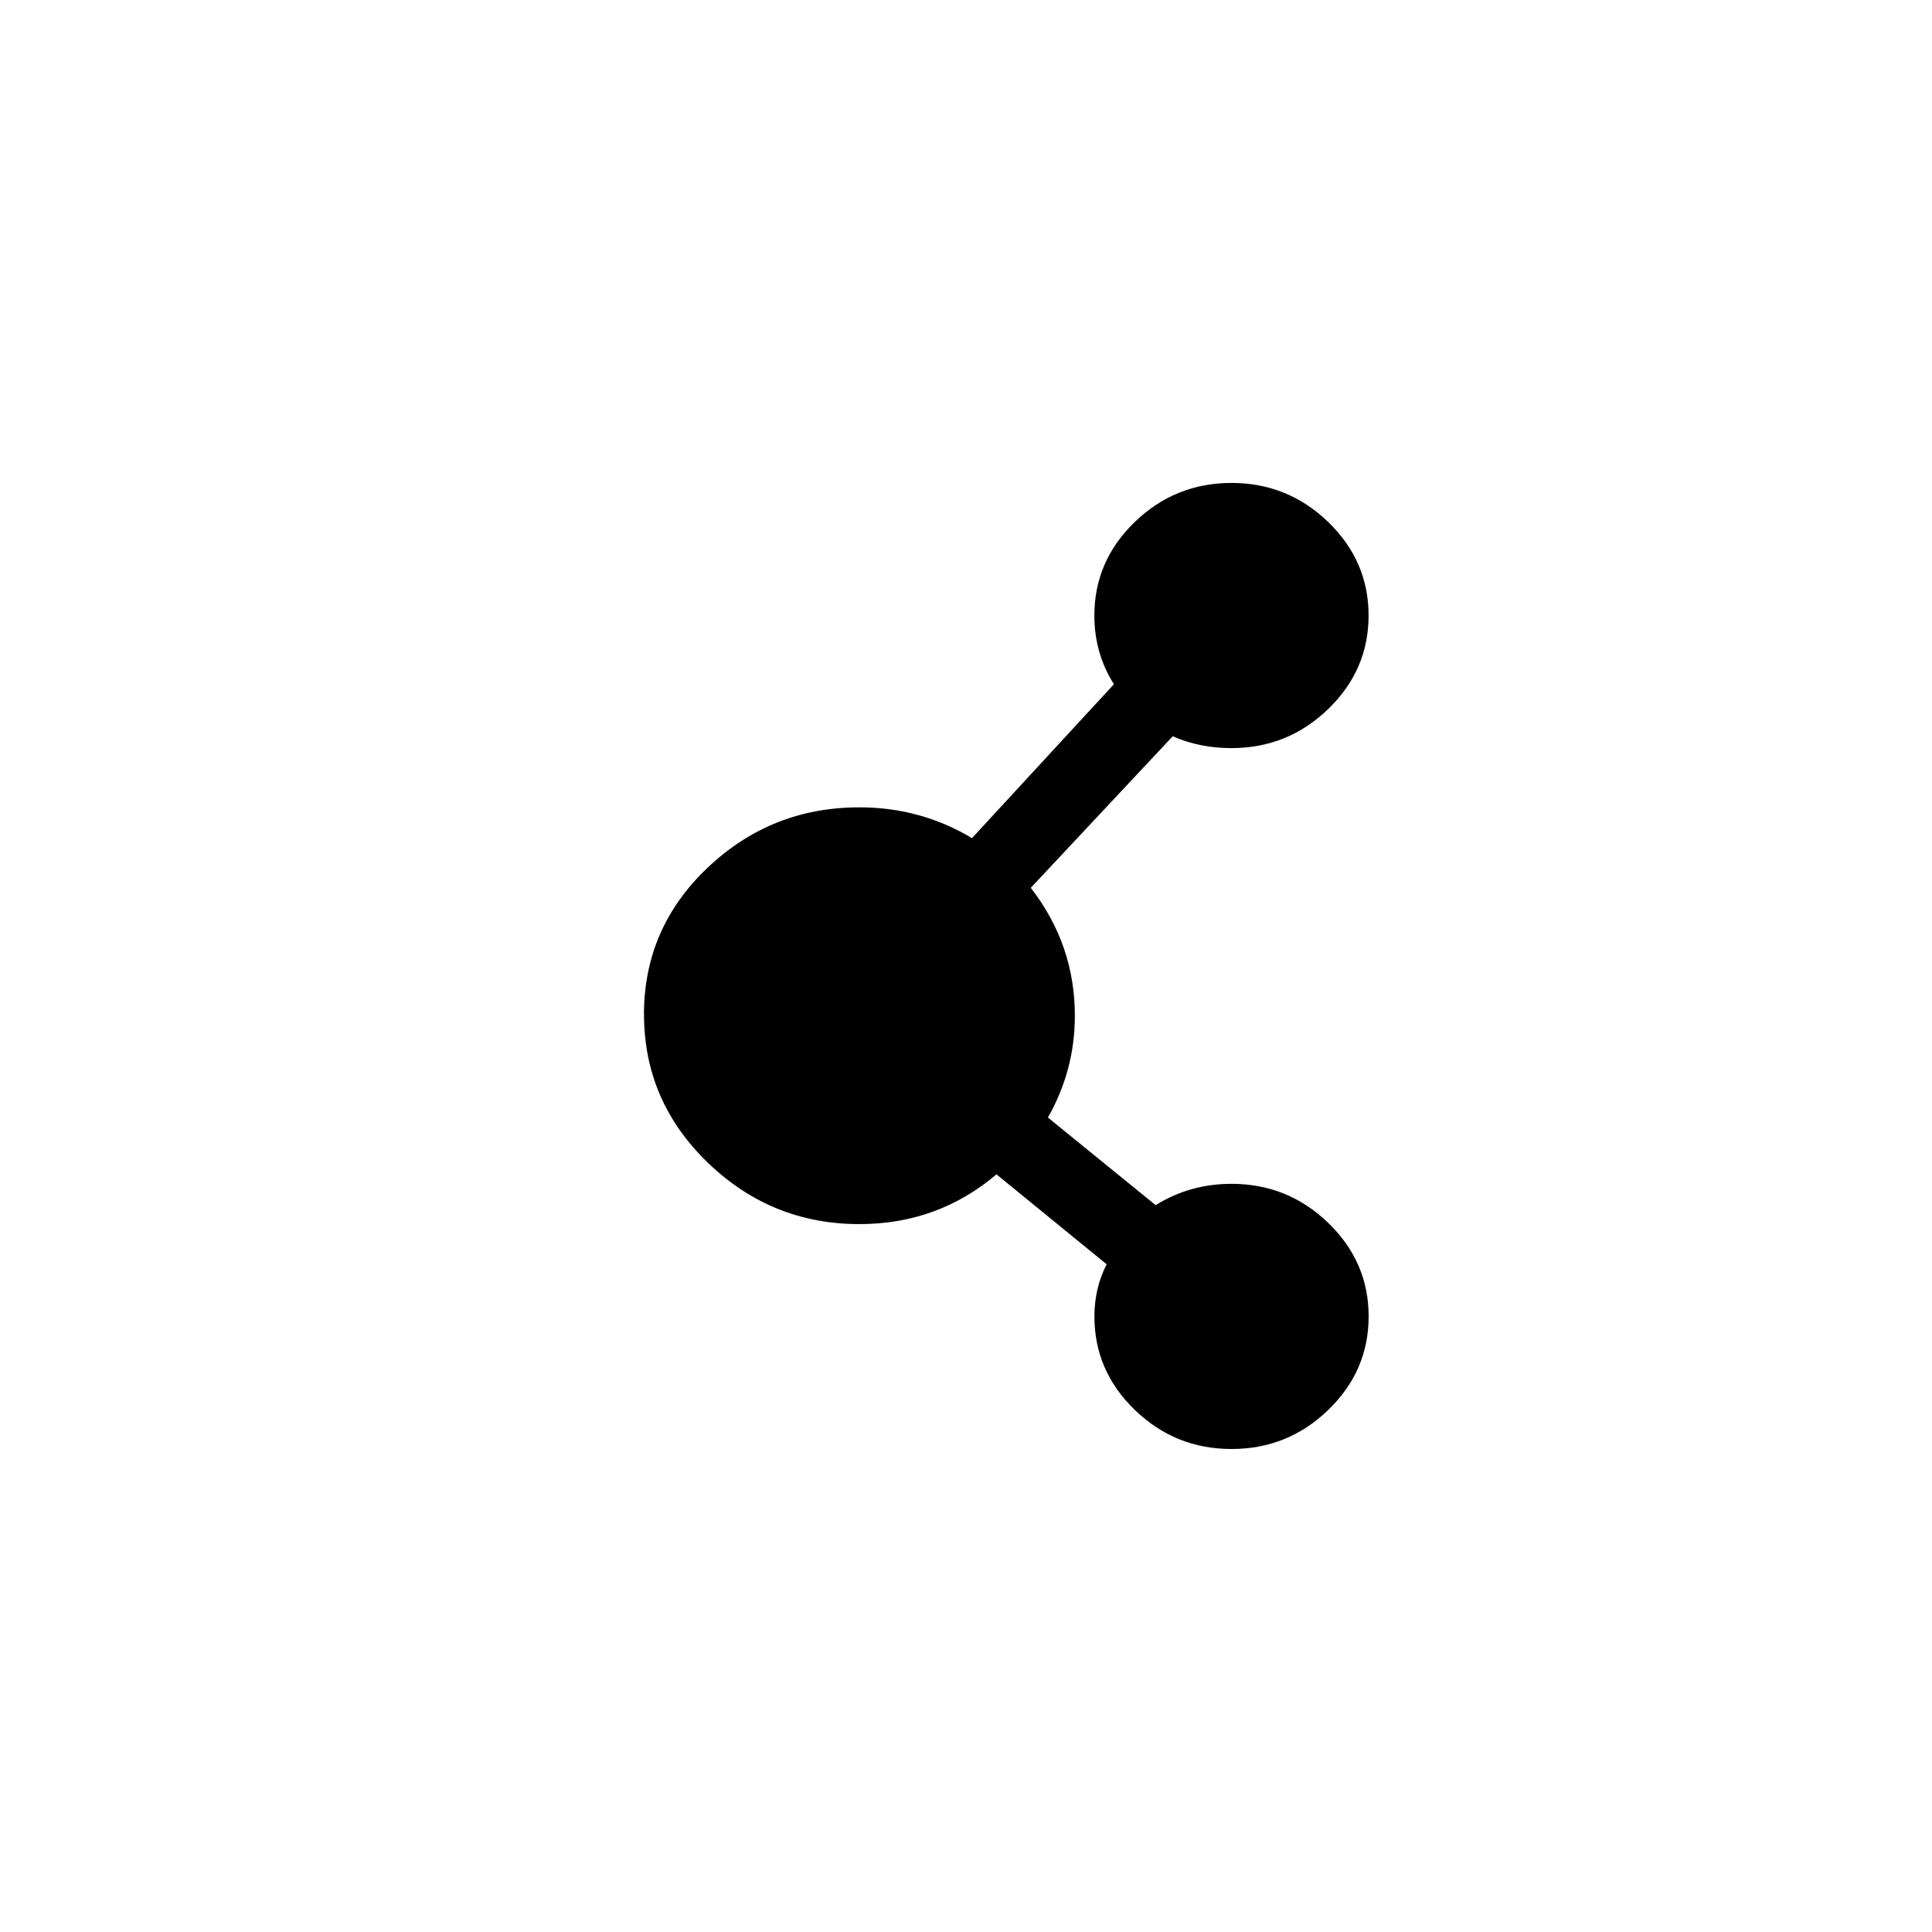 <svg xmlns="http://www.w3.org/2000/svg" width="100%" height="100%" viewBox="0 0 32 32"><path d="M10.667 16.804c0 .954.351 1.771 1.054 2.451s1.541 1.02 2.514 1.02c.865 0 1.622-.275 2.27-.824l1.825 1.49c-.135.261-.203.549-.203.863 0 .602.223 1.118.669 1.549s.98.647 1.602.647c.622 0 1.156-.216 1.602-.647s.669-.948.669-1.549c0-.602-.223-1.118-.669-1.549s-.98-.647-1.602-.647c-.46 0-.879.118-1.257.353l-1.784-1.451c.297-.523.446-1.085.446-1.687 0-.784-.243-1.49-.73-2.118l2.351-2.51c.297.131.622.196.973.196.622 0 1.156-.216 1.602-.647s.669-.948.669-1.549c0-.602-.223-1.118-.669-1.549s-.98-.647-1.602-.647c-.622 0-1.156.216-1.602.647s-.669.948-.669 1.549c0 .418.108.797.324 1.138l-2.351 2.549c-.568-.34-1.189-.51-1.865-.51-.973 0-1.811.333-2.514 1s-1.054 1.477-1.054 2.431z"/></svg>